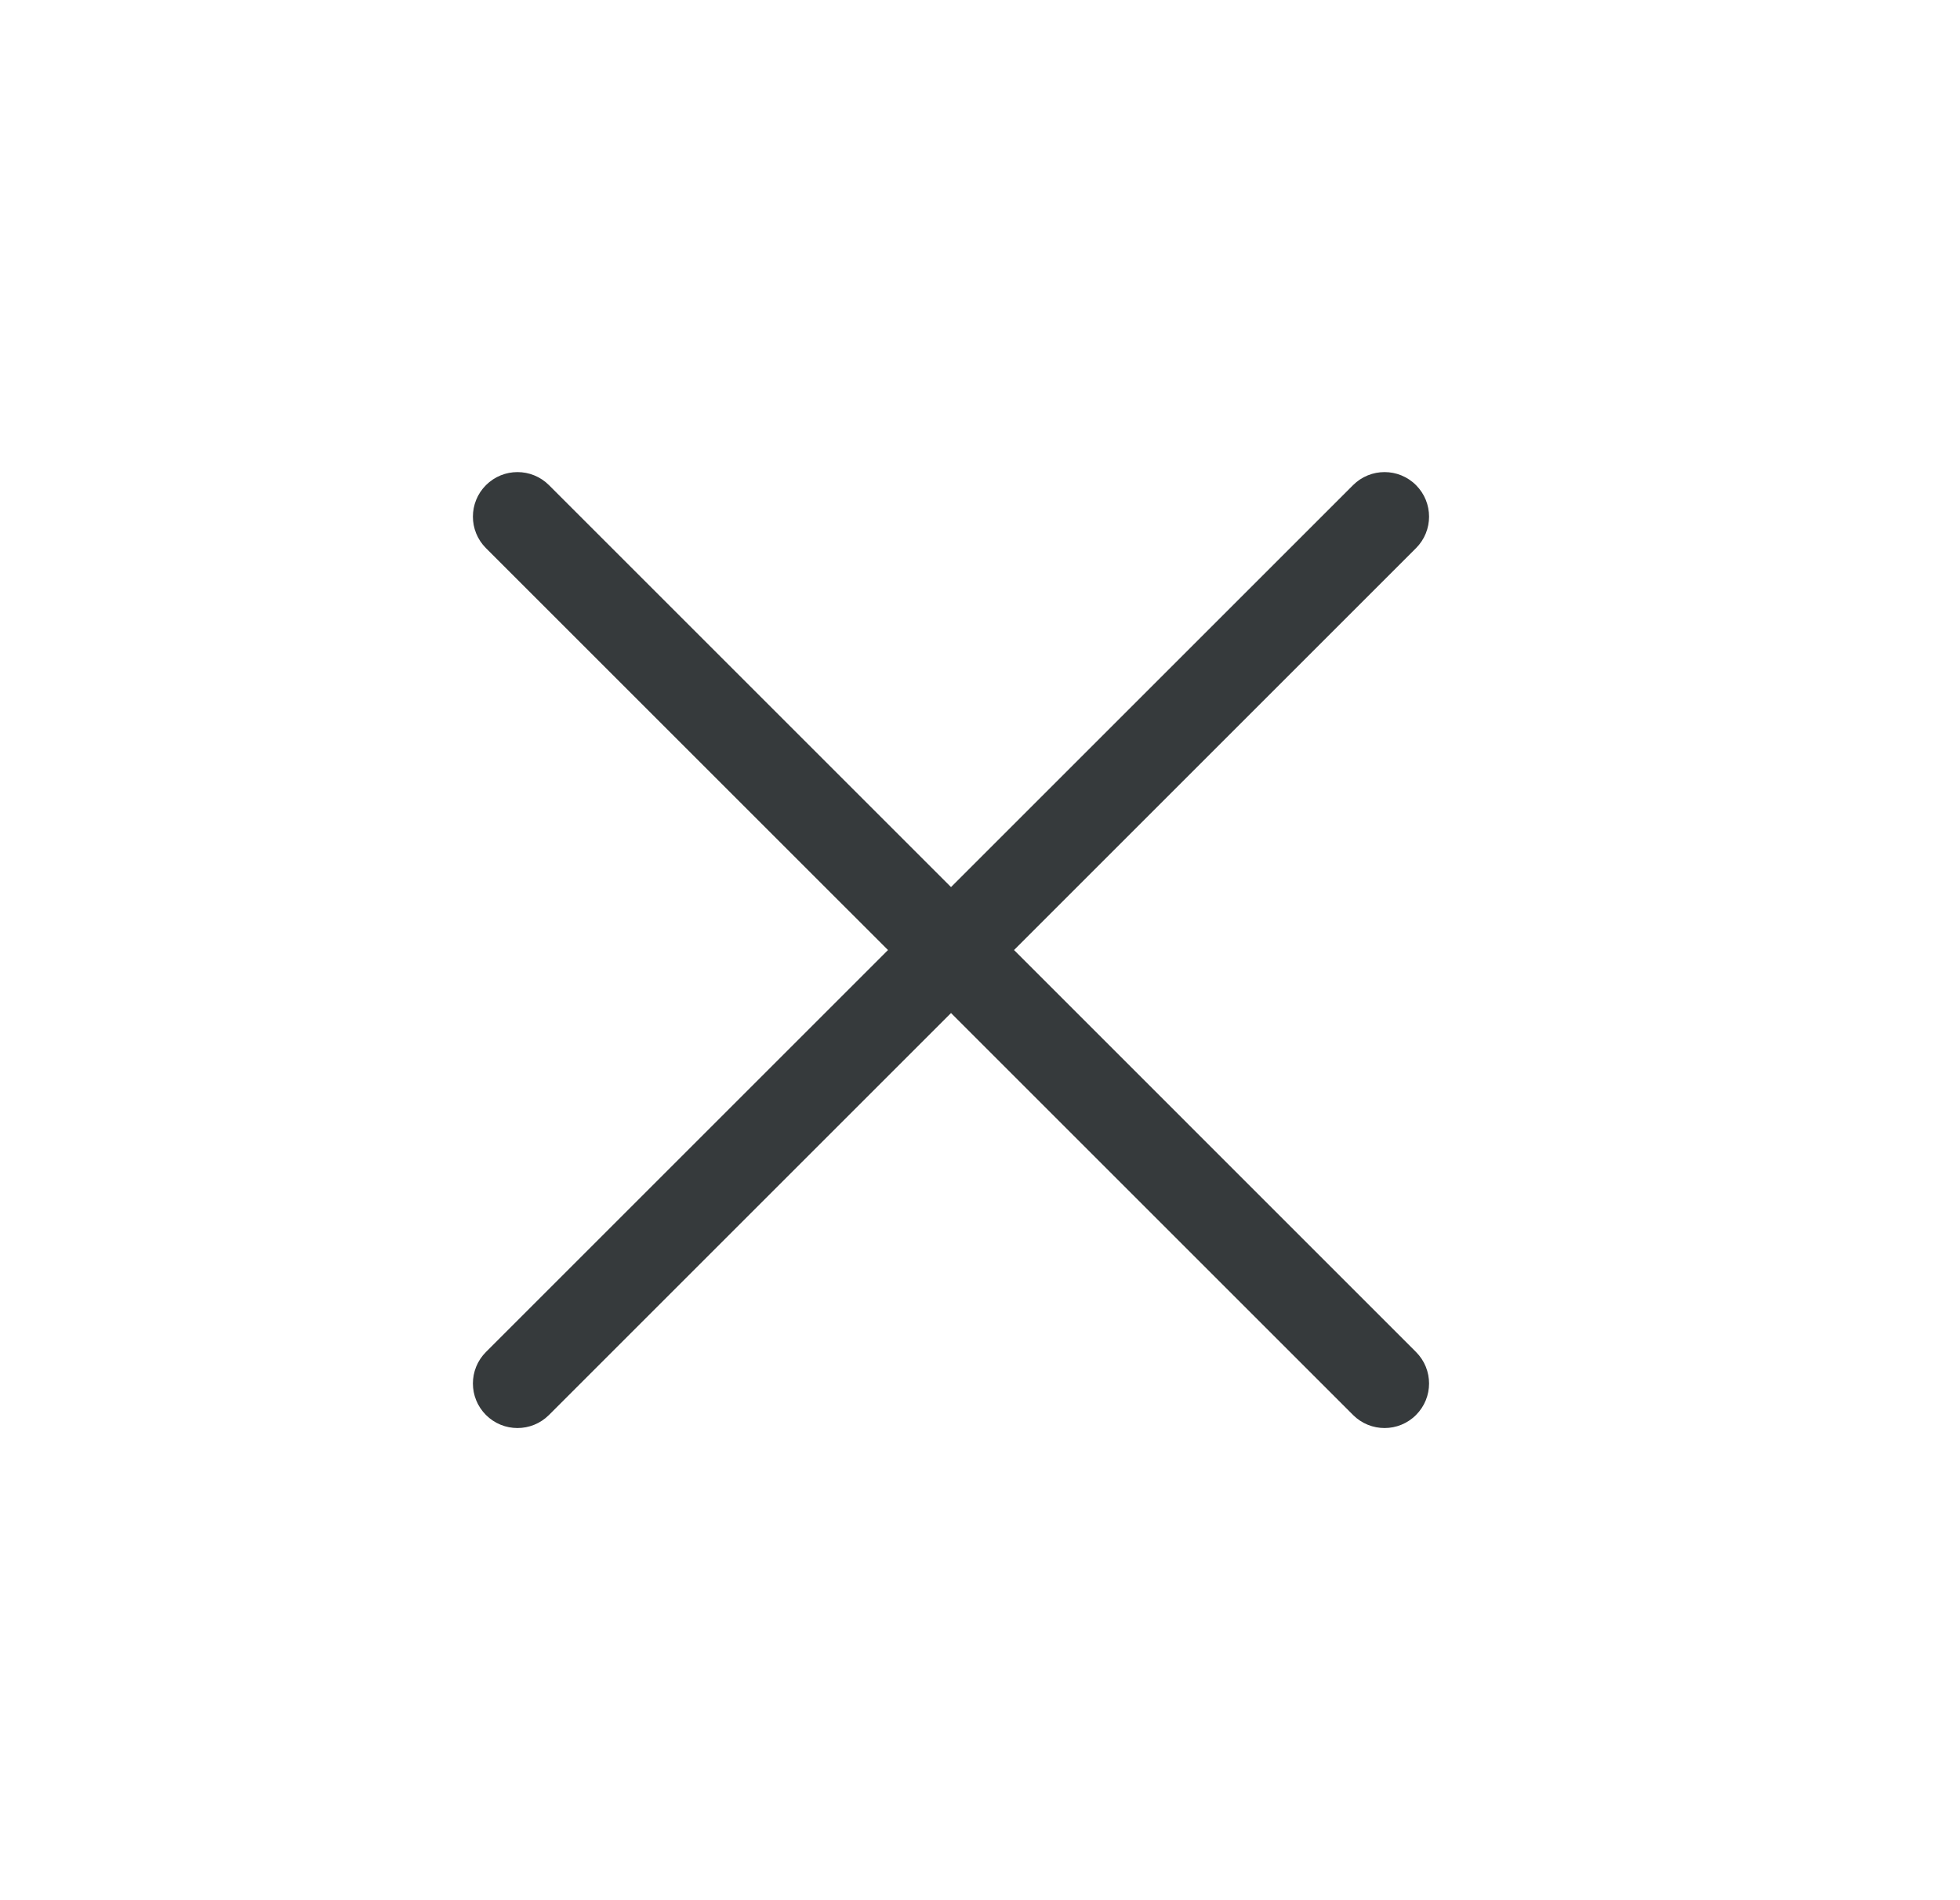 <svg width="33" height="32" viewBox="0 0 33 32" fill="none" xmlns="http://www.w3.org/2000/svg">
<path fill-rule="evenodd" clip-rule="evenodd" d="M23.841 9.231C24.134 8.938 24.134 8.463 23.841 8.17C23.549 7.877 23.074 7.877 22.781 8.17L16.012 14.939L9.243 8.17C8.95 7.877 8.475 7.877 8.182 8.17C7.889 8.463 7.889 8.938 8.182 9.231L14.951 15.999L8.182 22.768C7.889 23.061 7.889 23.536 8.182 23.829C8.475 24.122 8.95 24.122 9.243 23.829L16.012 17.06L22.781 23.829C23.074 24.122 23.549 24.122 23.841 23.829C24.134 23.536 24.134 23.061 23.841 22.768L17.073 15.999L23.841 9.231Z" fill="#363A3C"/>
</svg>
